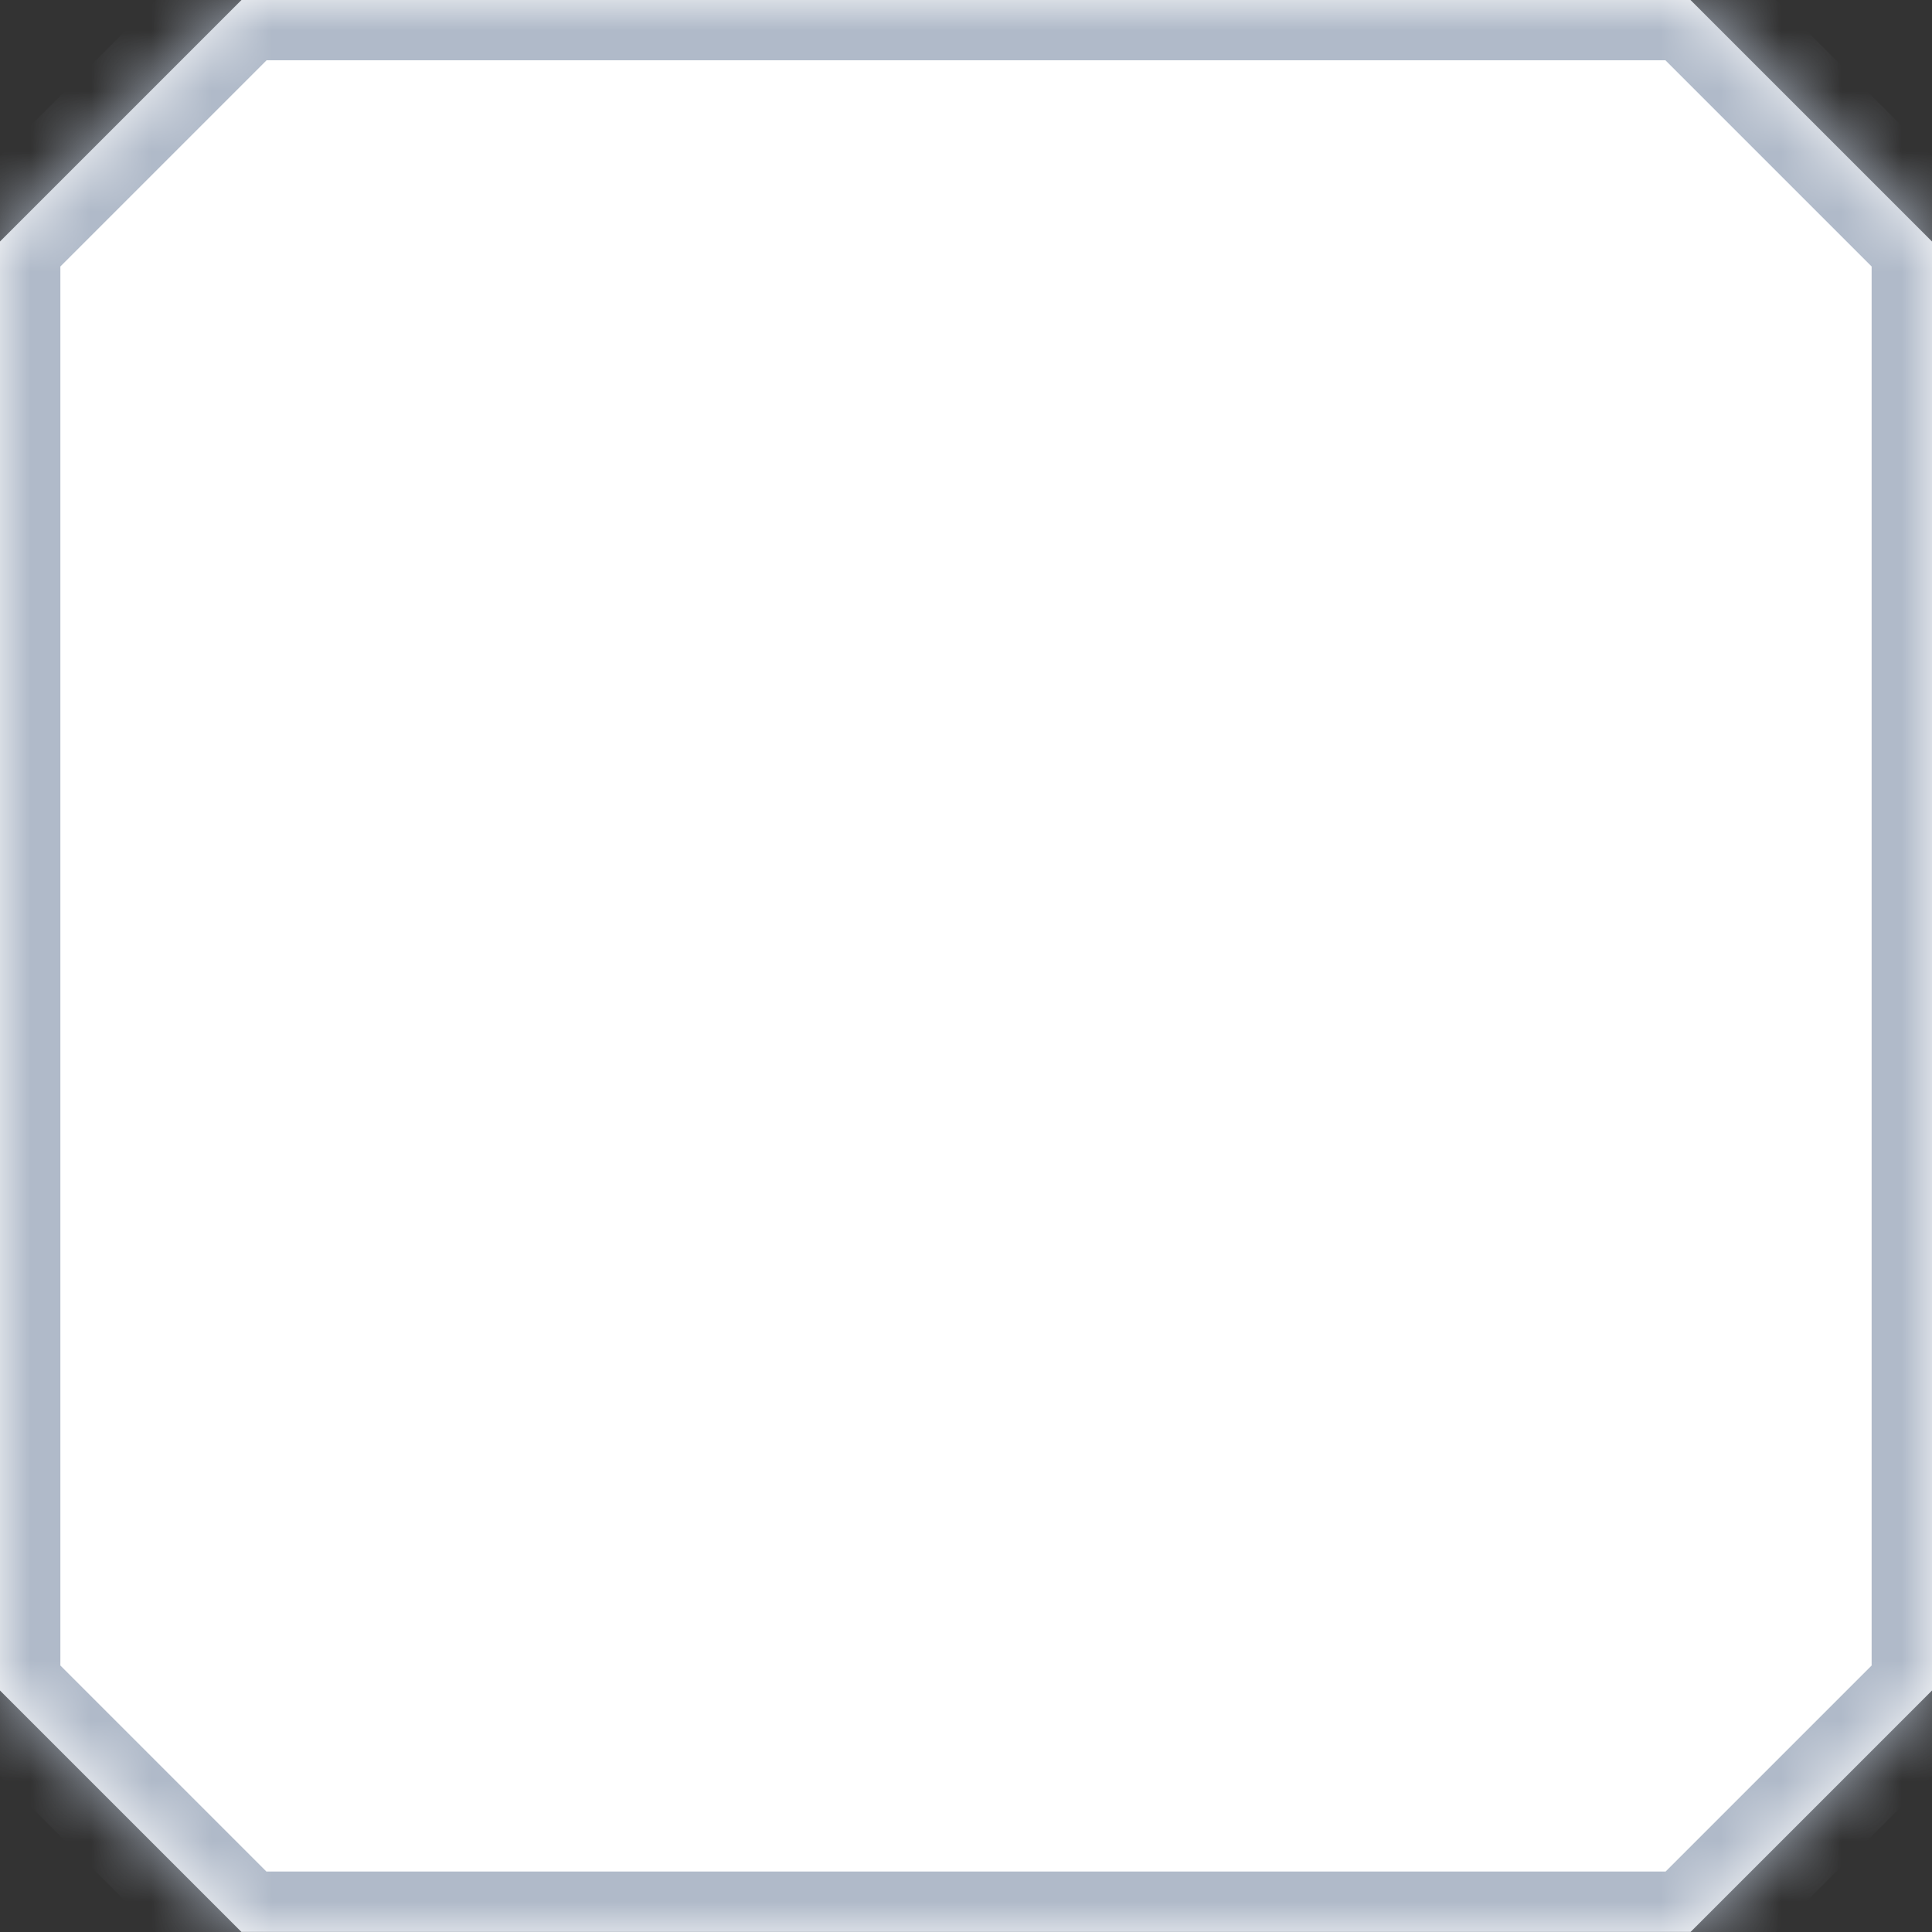 <svg width="32" height="32" viewBox="0 0 32 32" fill="none" xmlns="http://www.w3.org/2000/svg">
<rect x="0" y="0" width="32" height="32" fill="#333333" stroke="none"/>
<mask id="path-1-inside-1_79_3650" fill="white">
<path fill-rule="evenodd" clip-rule="evenodd" d="M0 4V28L3.998 31.998H28.002L32 28V4L28 3.05176e-05L28.002 -0.002H3.998L4 3.05176e-05L0 4Z"/>
</mask>
<path fill-rule="evenodd" clip-rule="evenodd" d="M0 4V28L3.998 31.998H28.002L32 28V4L28 3.05176e-05L28.002 -0.002H3.998L4 3.05176e-05L0 4Z" fill="white"/>
<path d="M0 4L-0.707 3.293L-1 3.586V4H0ZM0 28H-1V28.414L-0.707 28.707L0 28ZM3.998 31.998L3.291 32.705L3.583 32.998H3.998V31.998ZM28.002 31.998V32.998H28.416L28.709 32.705L28.002 31.998ZM32 28L32.707 28.707L33 28.414V28H32ZM32 4H33V3.586L32.707 3.293L32 4ZM28 3.05176e-05L27.293 -0.707L26.586 3.05176e-05L27.293 0.707L28 3.05176e-05ZM28.002 -0.002L28.709 0.705L30.416 -1.002H28.002V-0.002ZM3.998 -0.002V-1.002H1.583L3.291 0.705L3.998 -0.002ZM4 3.05176e-05L4.707 0.707L5.414 3.05176e-05L4.707 -0.707L4 3.05176e-05ZM-1 4V28H1V4H-1ZM-0.707 28.707L3.291 32.705L4.705 31.291L0.707 27.293L-0.707 28.707ZM3.998 32.998H28.002V30.998H3.998V32.998ZM28.709 32.705L32.707 28.707L31.293 27.293L27.295 31.291L28.709 32.705ZM33 28V4H31V28H33ZM32.707 3.293L28.707 -0.707L27.293 0.707L31.293 4.707L32.707 3.293ZM28.707 0.707L28.709 0.705L27.295 -0.709L27.293 -0.707L28.707 0.707ZM28.002 -1.002H3.998V0.998H28.002V-1.002ZM3.291 0.705L3.293 0.707L4.707 -0.707L4.705 -0.709L3.291 0.705ZM3.293 -0.707L-0.707 3.293L0.707 4.707L4.707 0.707L3.293 -0.707Z" fill="#B0BAC9" mask="url(#path-1-inside-1_79_3650)"/>
</svg>
